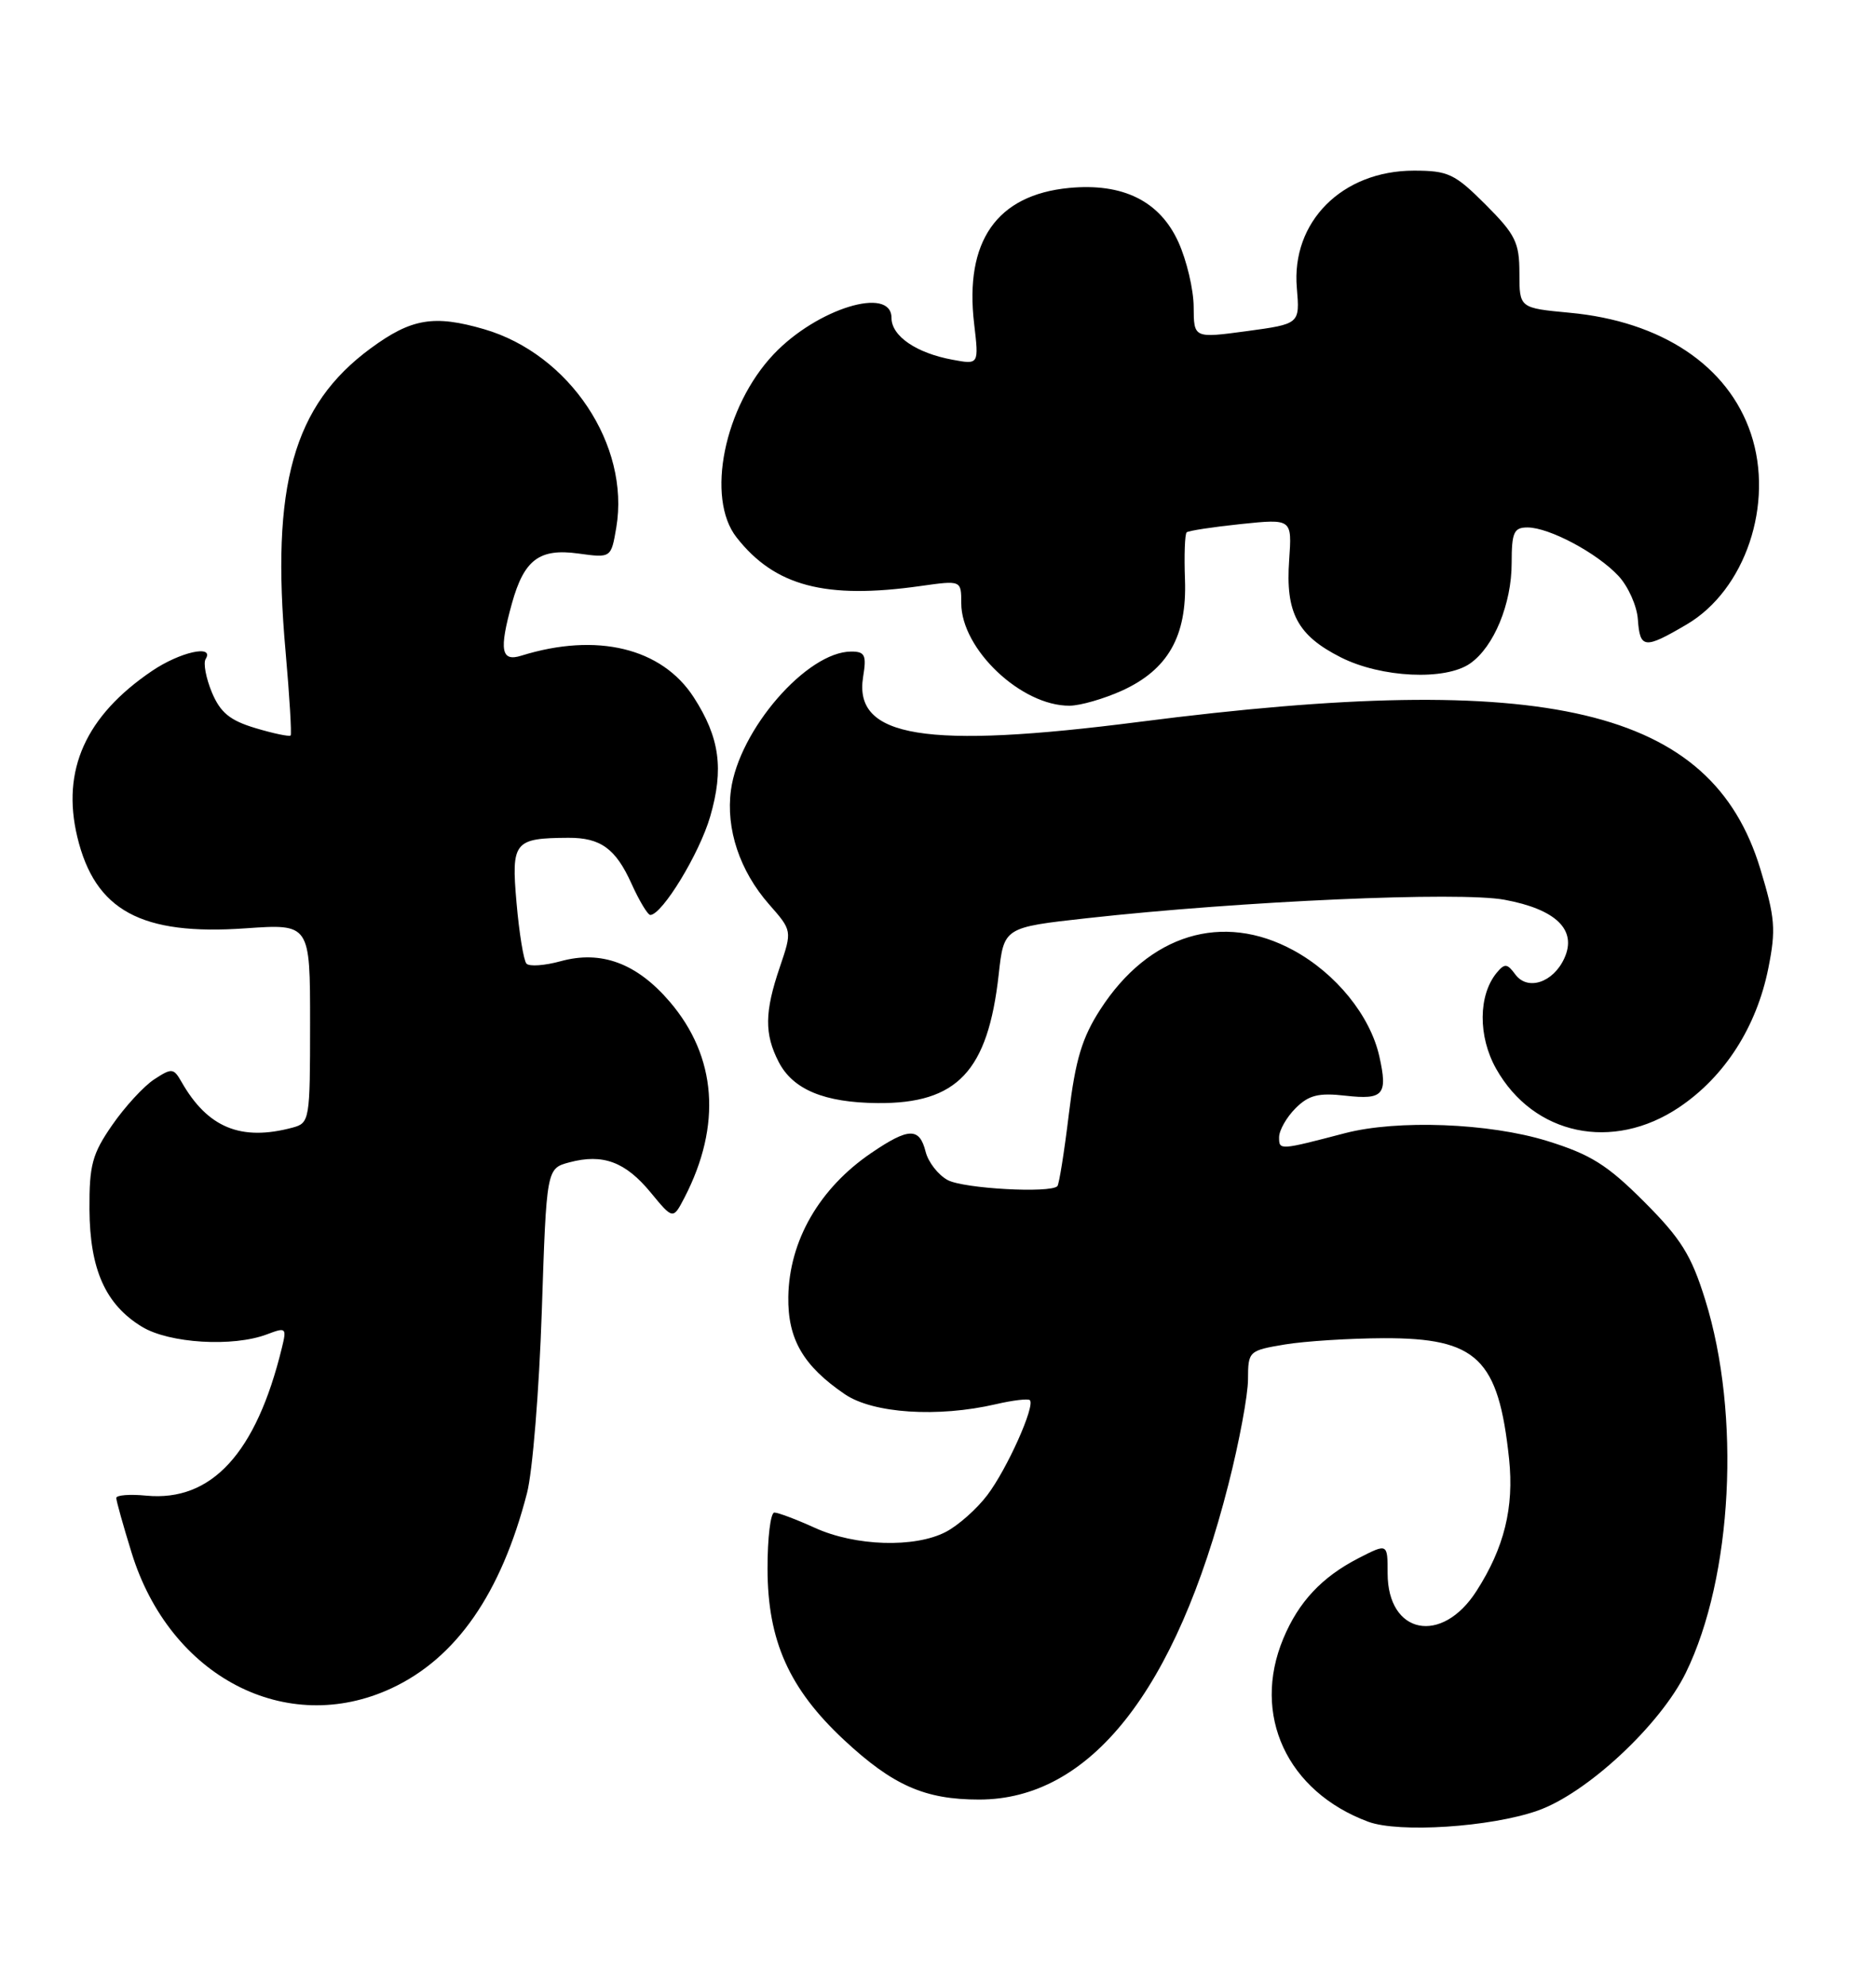 <?xml version="1.0" encoding="UTF-8" standalone="no"?>
<!DOCTYPE svg PUBLIC "-//W3C//DTD SVG 1.1//EN" "http://www.w3.org/Graphics/SVG/1.1/DTD/svg11.dtd" >
<svg xmlns="http://www.w3.org/2000/svg" xmlns:xlink="http://www.w3.org/1999/xlink" version="1.1" viewBox="0 0 242 256">
 <g >
 <path fill="currentColor"
d=" M 198.32 233.44 C 204.67 231.23 214.16 222.41 217.47 215.65 C 223.50 203.33 224.59 182.39 219.97 167.58 C 218.18 161.82 216.85 159.69 212.08 154.92 C 207.33 150.17 205.19 148.83 199.57 147.09 C 192.09 144.78 180.25 144.33 173.50 146.09 C 165.04 148.30 165.00 148.31 165.00 146.62 C 165.00 145.73 165.95 144.05 167.12 142.88 C 168.82 141.18 170.08 140.86 173.58 141.26 C 178.47 141.81 179.04 141.14 177.93 136.18 C 176.75 130.94 172.35 125.51 166.86 122.52 C 157.71 117.54 148.22 120.43 141.95 130.12 C 139.59 133.77 138.73 136.60 137.88 143.62 C 137.29 148.50 136.62 152.69 136.40 152.92 C 135.49 153.86 124.33 153.24 122.26 152.14 C 121.03 151.48 119.74 149.83 119.40 148.47 C 118.61 145.33 117.22 145.36 112.41 148.63 C 105.71 153.18 101.80 159.94 101.69 167.20 C 101.61 172.64 103.62 176.10 108.99 179.75 C 112.63 182.22 120.96 182.77 128.47 181.03 C 130.66 180.52 132.63 180.29 132.85 180.51 C 133.57 181.23 129.90 189.41 127.36 192.75 C 126.01 194.54 123.59 196.68 122.00 197.50 C 117.99 199.58 110.34 199.34 105.14 196.98 C 102.74 195.89 100.38 195.00 99.89 195.00 C 99.40 195.00 99.00 198.26 99.01 202.25 C 99.02 211.52 101.80 217.72 108.87 224.31 C 115.19 230.19 119.30 232.00 126.31 232.00 C 140.61 232.00 151.68 218.01 158.46 191.38 C 159.85 185.95 160.99 179.84 160.99 177.81 C 161.00 174.19 161.09 174.11 165.75 173.33 C 168.36 172.90 174.10 172.54 178.50 172.52 C 190.55 172.49 193.30 175.14 194.67 188.10 C 195.32 194.36 194.04 199.55 190.46 205.12 C 185.98 212.11 179.00 210.71 179.00 202.82 C 179.00 198.96 179.00 198.96 175.25 200.88 C 170.52 203.31 167.52 206.51 165.55 211.23 C 161.43 221.08 166.02 230.97 176.50 234.86 C 180.44 236.32 192.25 235.56 198.32 233.44 Z  M 50.51 217.65 C 58.86 213.76 64.64 205.44 67.98 192.50 C 68.70 189.75 69.55 179.21 69.89 169.07 C 70.50 150.64 70.50 150.64 73.45 149.85 C 77.77 148.70 80.67 149.78 83.93 153.73 C 86.82 157.24 86.82 157.24 88.31 154.37 C 93.12 145.06 92.45 136.23 86.41 129.16 C 82.15 124.18 77.56 122.48 72.33 123.92 C 70.26 124.49 68.27 124.63 67.91 124.23 C 67.55 123.83 66.97 120.29 66.63 116.37 C 65.94 108.51 66.31 108.05 73.32 108.01 C 77.48 107.99 79.43 109.41 81.47 113.94 C 82.48 116.17 83.57 117.98 83.90 117.96 C 85.46 117.87 90.23 110.03 91.61 105.28 C 93.40 99.13 92.84 95.09 89.50 89.91 C 85.38 83.53 76.99 81.50 67.25 84.53 C 64.64 85.35 64.36 83.83 66.04 77.78 C 67.61 72.15 69.58 70.67 74.60 71.36 C 78.83 71.94 78.83 71.94 79.50 68.01 C 81.29 57.38 73.47 45.65 62.45 42.44 C 55.97 40.56 53.06 41.05 47.80 44.92 C 37.83 52.25 34.92 62.62 36.84 84.00 C 37.35 89.78 37.64 94.64 37.49 94.82 C 37.33 94.99 35.29 94.57 32.96 93.87 C 29.65 92.88 28.43 91.87 27.33 89.26 C 26.57 87.42 26.20 85.48 26.53 84.96 C 27.70 83.05 23.19 84.06 19.59 86.51 C 11.05 92.30 7.91 99.29 9.97 107.89 C 12.25 117.39 18.22 120.63 31.68 119.68 C 40.00 119.10 40.00 119.10 40.00 131.93 C 40.00 144.40 39.94 144.78 37.75 145.37 C 31.08 147.16 26.78 145.39 23.41 139.47 C 22.39 137.69 22.16 137.67 19.88 139.16 C 18.54 140.04 16.10 142.69 14.47 145.05 C 11.89 148.77 11.51 150.21 11.54 155.92 C 11.59 163.67 13.61 168.18 18.30 171.04 C 21.82 173.19 30.06 173.69 34.45 172.02 C 36.90 171.09 37.00 171.17 36.36 173.77 C 33.05 187.35 27.29 193.62 18.87 192.82 C 16.74 192.61 15.00 192.75 15.00 193.12 C 15.00 193.49 15.89 196.67 16.98 200.19 C 21.91 216.16 36.92 223.98 50.51 217.65 Z  M 216.61 142.75 C 222.49 138.80 226.59 132.40 228.11 124.83 C 229.11 119.83 228.99 118.31 227.07 112.00 C 220.77 91.28 199.70 86.29 147.00 93.06 C 119.37 96.61 110.07 95.10 111.34 87.26 C 111.80 84.46 111.58 84.00 109.81 84.00 C 104.10 84.00 95.33 94.09 94.29 101.87 C 93.62 106.87 95.42 112.27 99.20 116.58 C 102.19 119.98 102.19 119.98 100.60 124.67 C 98.62 130.47 98.59 133.30 100.45 136.91 C 102.29 140.47 106.34 142.15 113.20 142.21 C 123.49 142.30 127.44 138.11 128.83 125.63 C 129.50 119.56 129.50 119.56 140.26 118.37 C 160.21 116.16 188.31 114.92 194.09 116.00 C 200.74 117.23 203.46 119.89 201.80 123.53 C 200.37 126.69 197.04 127.78 195.46 125.61 C 194.43 124.21 194.10 124.18 193.08 125.40 C 190.69 128.29 190.65 133.60 192.99 137.77 C 197.82 146.36 208.04 148.51 216.61 142.75 Z  M 144.73 89.04 C 150.66 86.34 153.12 82.03 152.86 74.76 C 152.74 71.60 152.84 68.84 153.08 68.63 C 153.31 68.42 156.46 67.94 160.09 67.56 C 166.67 66.88 166.67 66.88 166.30 72.19 C 165.81 79.00 167.36 81.92 172.97 84.75 C 178.18 87.38 186.46 87.77 189.65 85.53 C 192.71 83.39 195.00 77.85 195.00 72.60 C 195.00 68.64 195.28 68.00 197.04 68.00 C 199.84 68.00 206.02 71.29 208.78 74.25 C 210.03 75.59 211.16 78.11 211.28 79.84 C 211.55 83.65 212.12 83.71 217.57 80.51 C 225.14 76.07 228.89 64.95 225.86 55.90 C 222.93 47.15 214.34 41.42 202.48 40.32 C 196.00 39.71 196.00 39.71 196.00 35.22 C 196.00 31.26 195.49 30.23 191.63 26.37 C 187.66 22.40 186.81 22.00 182.38 22.00 C 173.13 22.01 166.55 28.60 167.29 37.13 C 167.68 41.76 167.68 41.76 160.84 42.69 C 154.00 43.61 154.00 43.61 153.98 39.56 C 153.97 37.33 153.08 33.57 152.01 31.21 C 149.61 25.92 144.86 23.57 137.91 24.23 C 128.58 25.13 124.41 31.09 125.66 41.73 C 126.28 47.01 126.28 47.01 122.89 46.38 C 118.20 45.52 115.00 43.33 115.00 40.98 C 115.00 36.82 105.37 39.79 99.81 45.66 C 93.41 52.41 91.02 64.21 95.02 69.29 C 99.95 75.57 106.47 77.29 118.75 75.55 C 124.00 74.81 124.00 74.81 124.00 77.76 C 124.00 83.70 131.76 91.03 137.98 90.98 C 139.37 90.97 142.40 90.09 144.73 89.04 Z "/>
</g>
</svg>